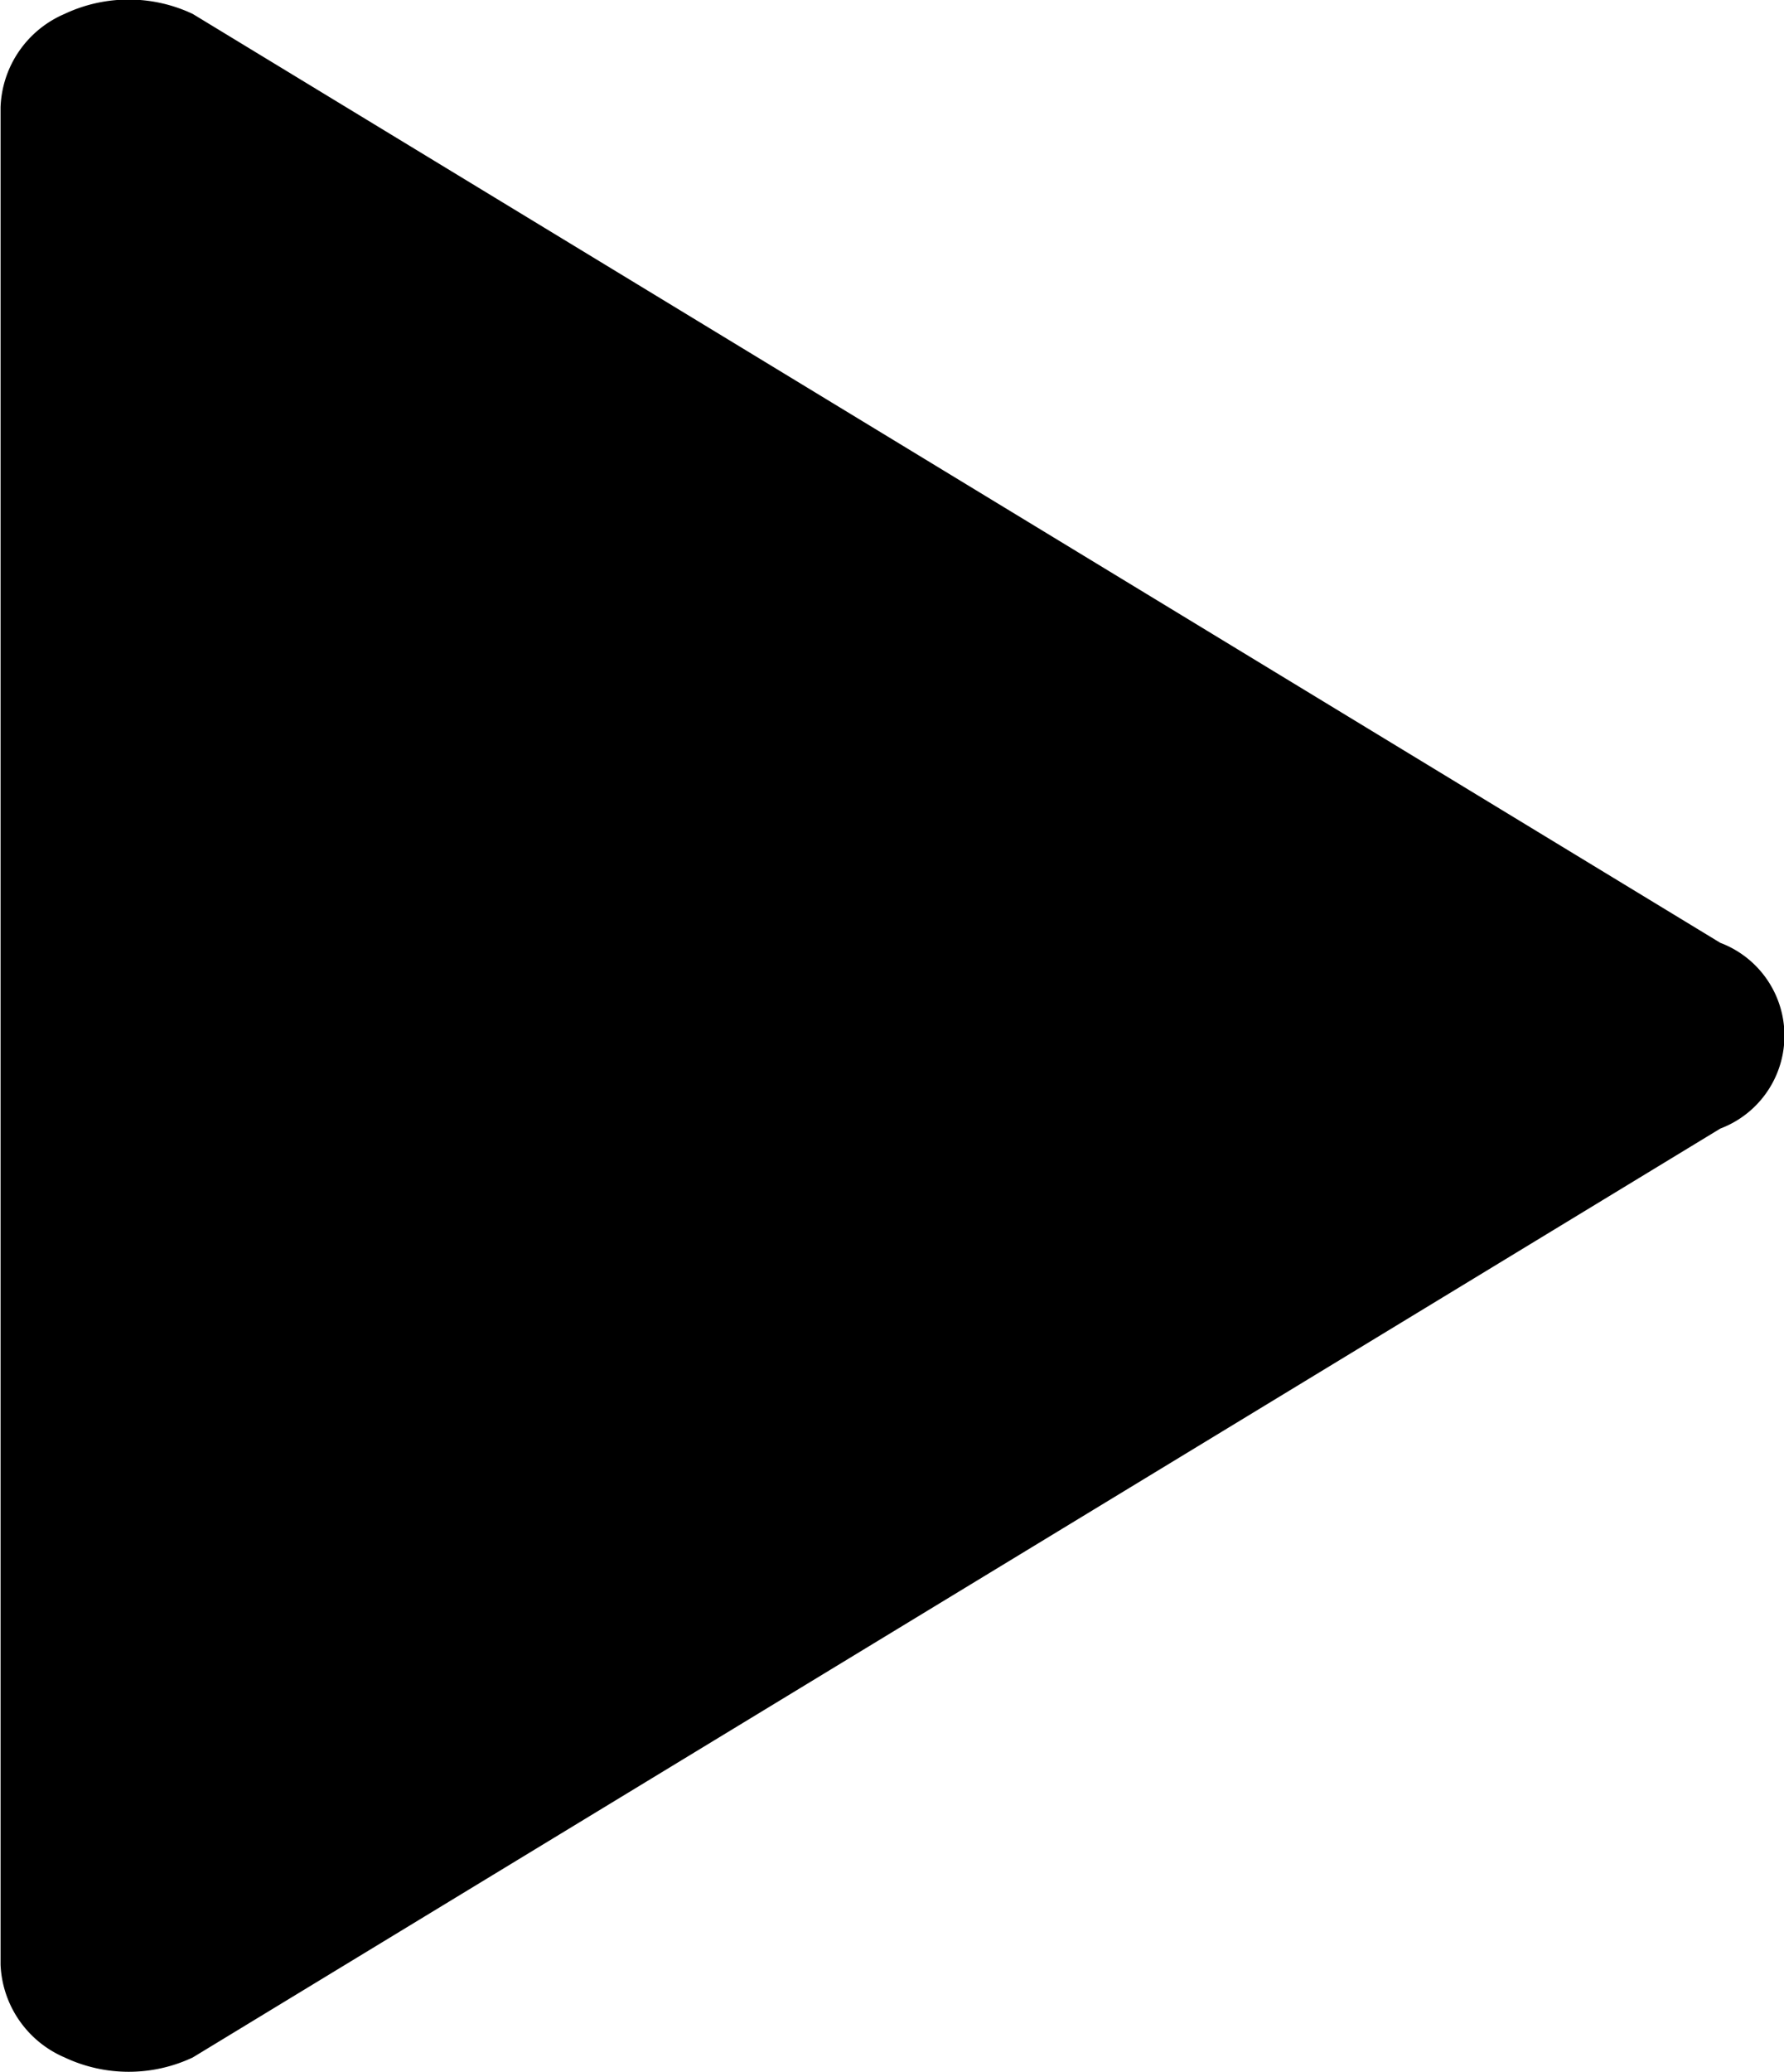 <svg xmlns="http://www.w3.org/2000/svg" viewBox="0 0 12.8 14.86">
    <path
            d="M.463.1a1.077 1.077 0 0 1 .92 0l10.96 6.661a.712.712 0 0 1 0 1.332l-10.96 6.661a1.079 1.079 0 0 1-.919 0 .758.758 0 0 1-.46-.666V.769A.757.757 0 0 1 .463.1z"></path>
</svg>
